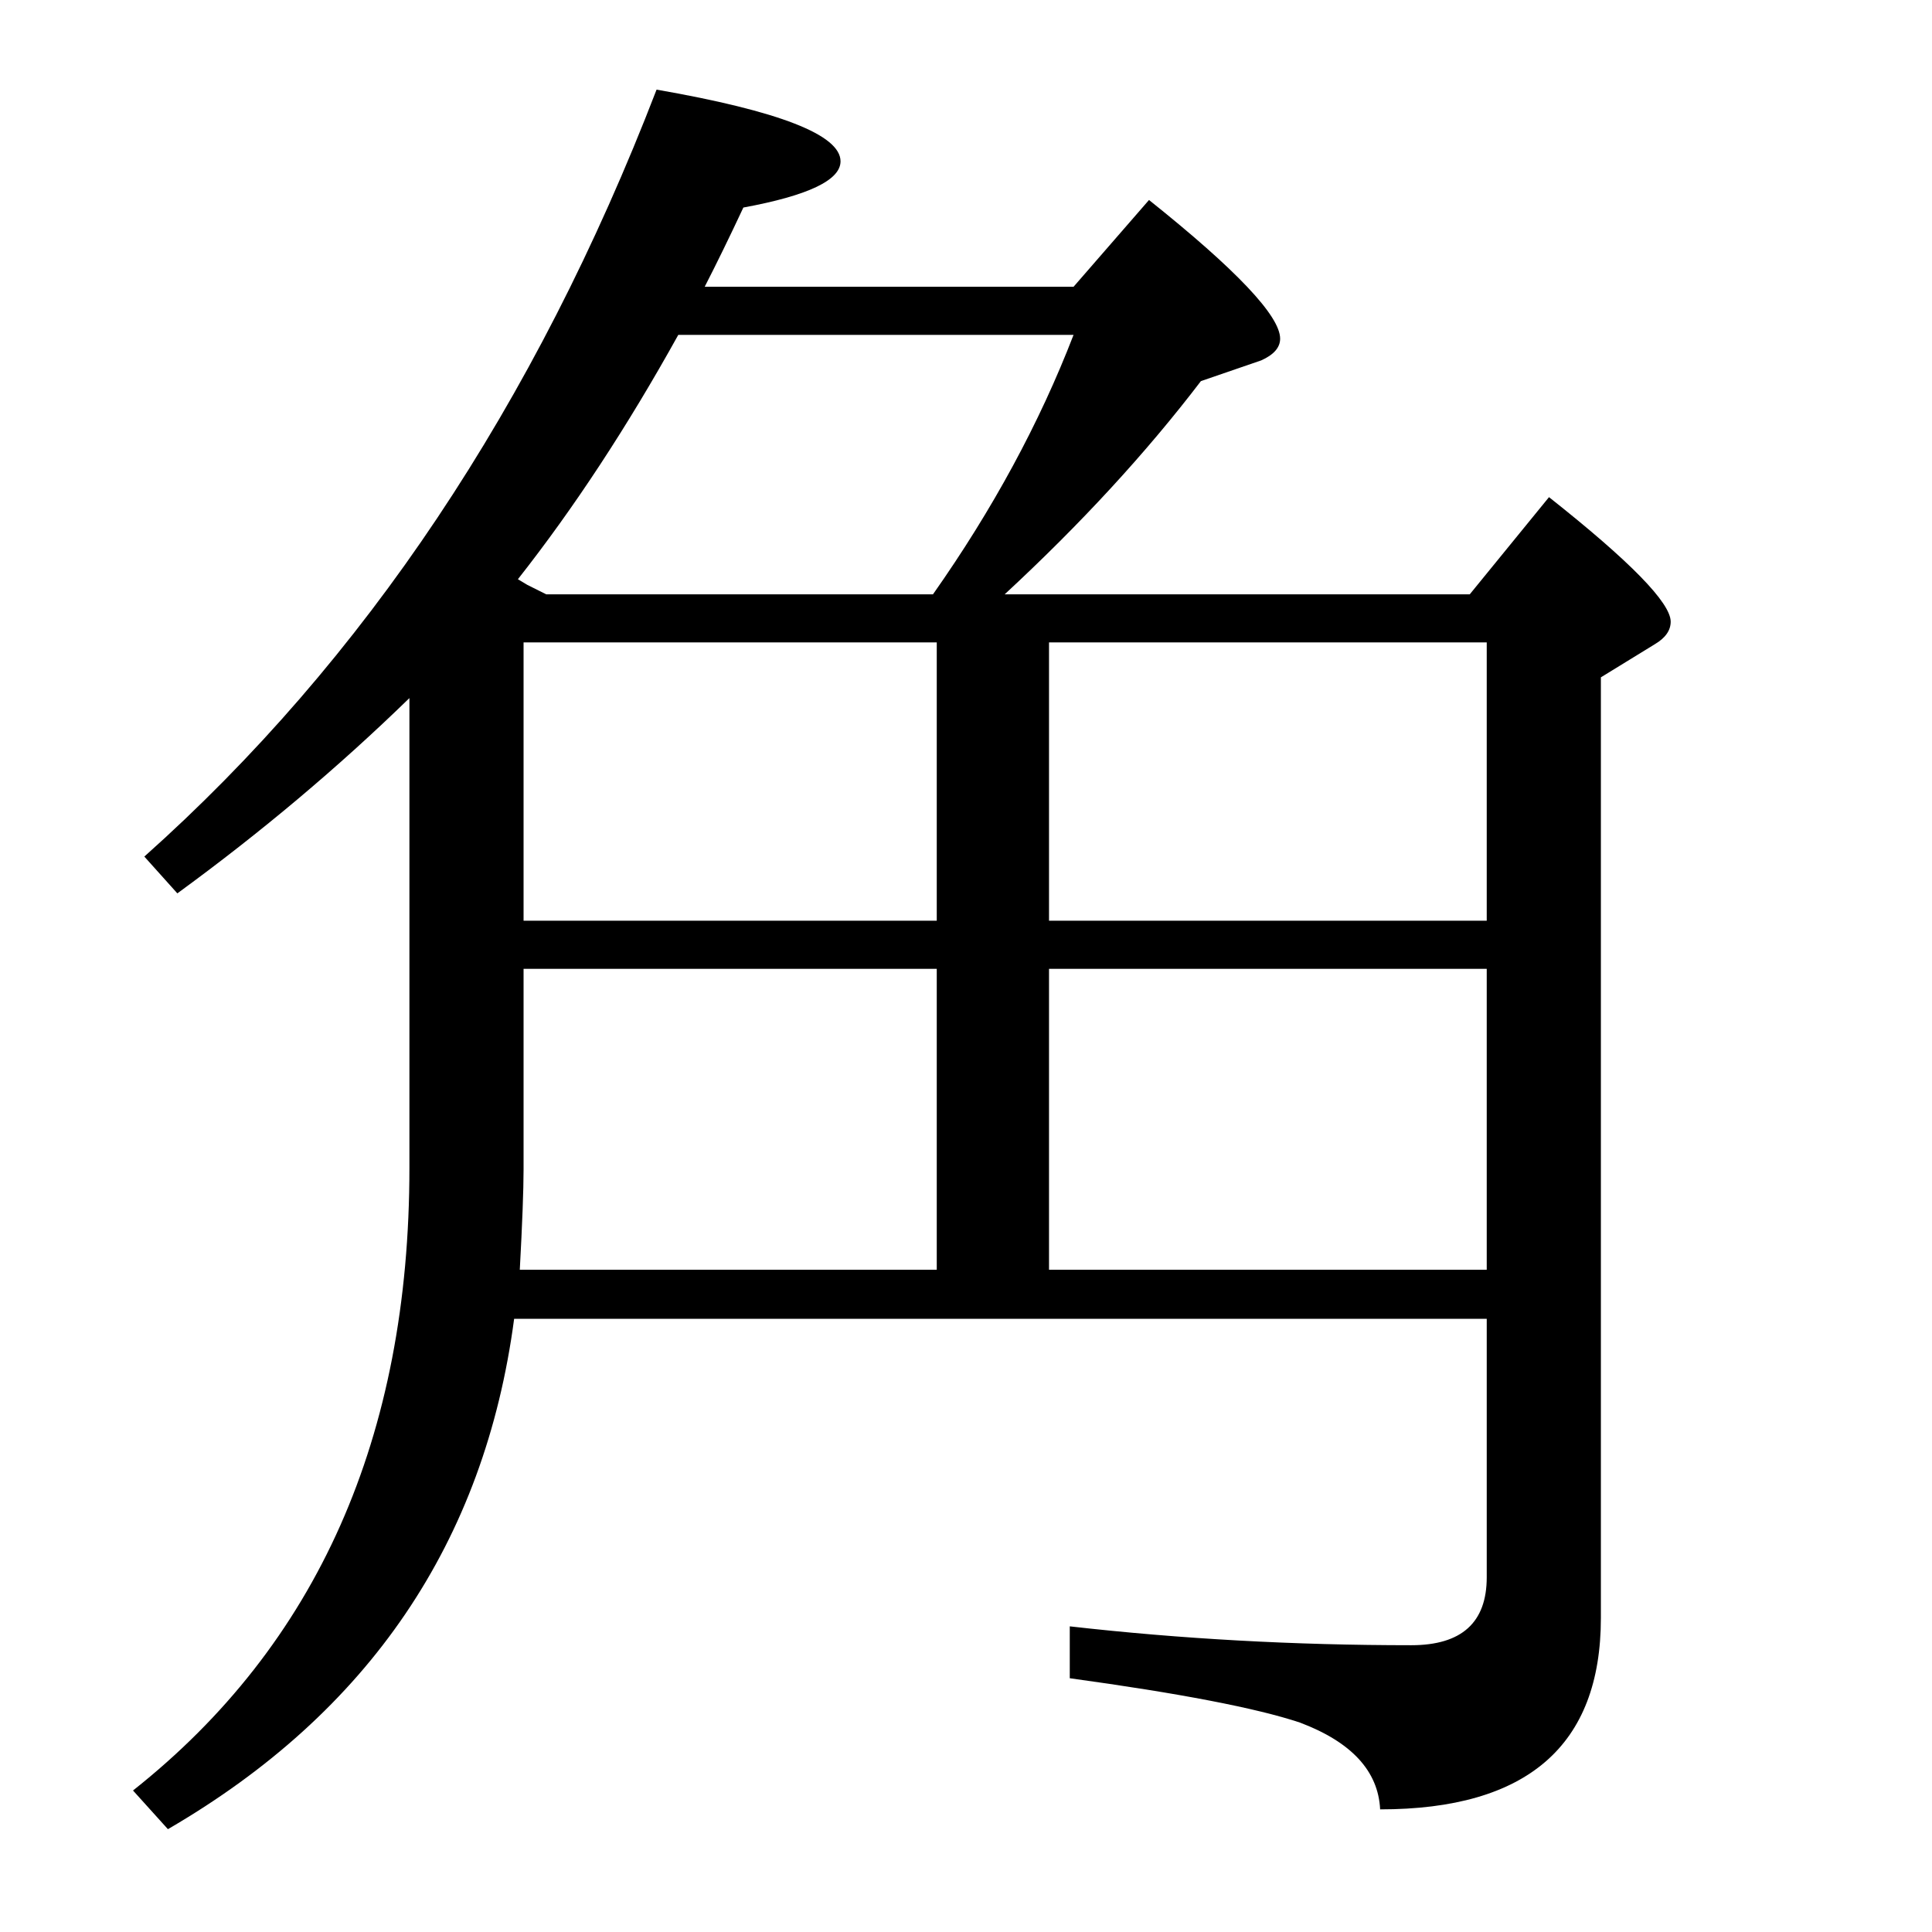 <?xml version="1.0" standalone="no"?>
<!DOCTYPE svg PUBLIC "-//W3C//DTD SVG 20010904//EN"
 "http://www.w3.org/TR/2001/REC-SVG-20010904/DTD/svg10.dtd">
<svg version="1.0" xmlns="http://www.w3.org/2000/svg" width="2048" height="2048" viewBox="-539 -571 2048 1876">
<g transform="translate(-539,1140) scale(1,-1)" fill="#000000" stroke="none">
<path d="M1576 399h-1031q-47 -355 -367 -541l-37 41q293 232 293 660v498q-113 -110 -246 -207l-35 39q350 312 543 813q195 -34 195 -76q0 -30 -103 -49q-22 -47 -41 -84h391l80 92q139 -111 139 -147q0 -14 -20 -23l-64 -22q-87 -114 -208 -226h493l84 103q129 -102 129 -132
q0 -14 -17 -24l-57 -35v-997q0 -203 -234 -203q-3 61 -85 92q-69 23 -244 47v55q176 -20 362 -20q80 0 80 72v274zM579 1167h410q95 135 149 275h-419q-81 -146 -170 -259l10 -6zM555 1116v-295h438v295h-438zM1576 451v319h-464v-319h464zM1576 821v295h-464v-295h464z
M551 451h442v319h-438v-213q0 -32 -4 -106z" />
</g>
</svg>
